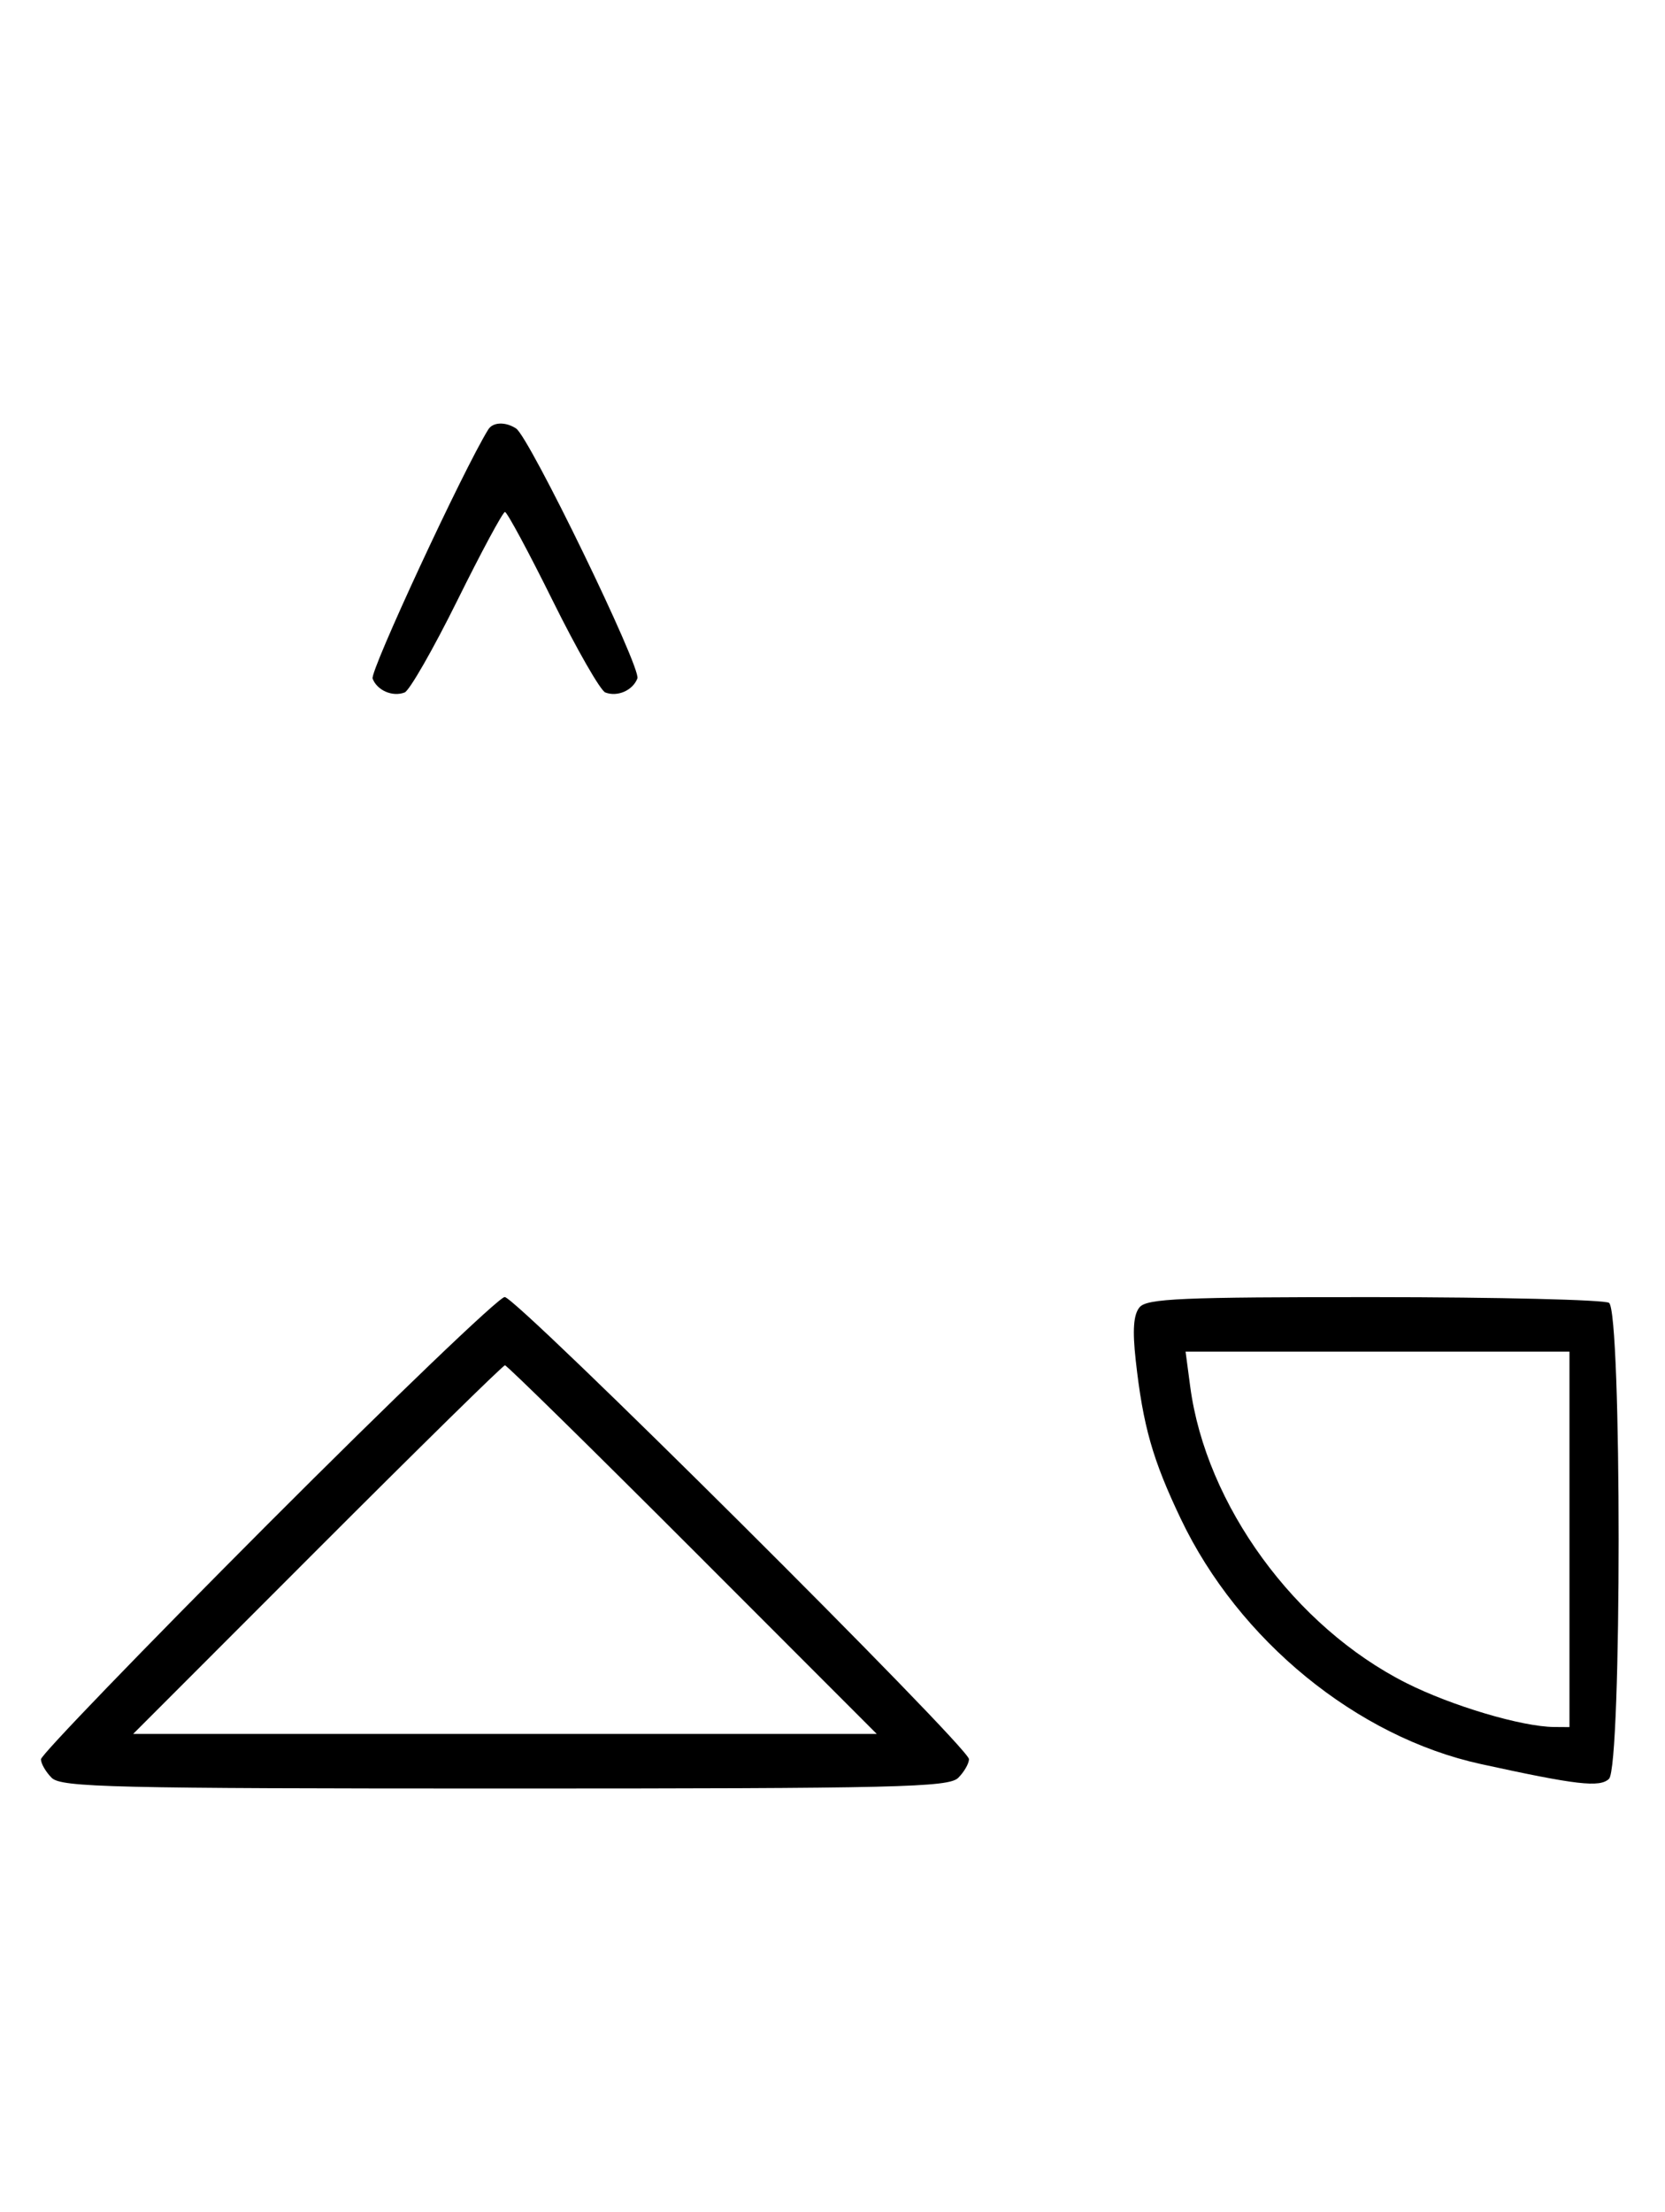 <svg xmlns="http://www.w3.org/2000/svg" width="244" height="324" viewBox="0 0 244 324" version="1.1">
	<path d="M 71.550 62.918 C 67.869 68.875, 54.190 98.331, 54.604 99.410 C 55.269 101.144, 57.524 102.120, 59.295 101.440 C 60.007 101.167, 63.480 95.106, 67.014 87.972 C 70.547 80.837, 73.691 75, 74 75 C 74.309 75, 77.453 80.837, 80.986 87.972 C 84.520 95.106, 87.993 101.167, 88.705 101.440 C 90.487 102.124, 92.732 101.141, 93.407 99.381 C 93.997 97.844, 77.582 64.037, 75.628 62.765 C 74.071 61.751, 72.229 61.820, 71.550 62.918 M 39.230 223.285 C 20.953 241.591, 6 257.084, 6 257.713 C 6 258.342, 6.707 259.564, 7.571 260.429 C 8.968 261.825, 16.372 262, 74 262 C 131.628 262, 139.032 261.825, 140.429 260.429 C 141.293 259.564, 142 258.334, 142 257.695 C 142 255.959, 75.709 190, 73.963 190 C 73.136 190, 57.506 204.978, 39.230 223.285 M 166.994 191.507 C 166.109 192.573, 165.946 194.840, 166.435 199.257 C 167.504 208.897, 168.904 213.821, 173.045 222.500 C 181.536 240.297, 198.852 254.444, 217 258.410 C 231.075 261.486, 234.438 261.874, 235.792 260.580 C 237.677 258.778, 237.677 192.046, 235.792 190.850 C 235.081 190.399, 219.593 190.024, 201.372 190.015 C 173.063 190.002, 168.063 190.219, 166.994 191.507 M 174.420 203.106 C 176.720 220.445, 189.750 238.316, 206.092 246.546 C 212.727 249.888, 223.042 252.954, 227.750 252.985 L 230 253 230 225.500 L 230 198 201.871 198 L 173.742 198 174.420 203.106 M 46.500 227 L 19.514 254 74 254 L 128.486 254 101.500 227 C 86.658 212.150, 74.283 200, 74 200 C 73.717 200, 61.342 212.150, 46.500 227 " stroke="none" fill="black" fill-rule="evenodd"/>
</svg>